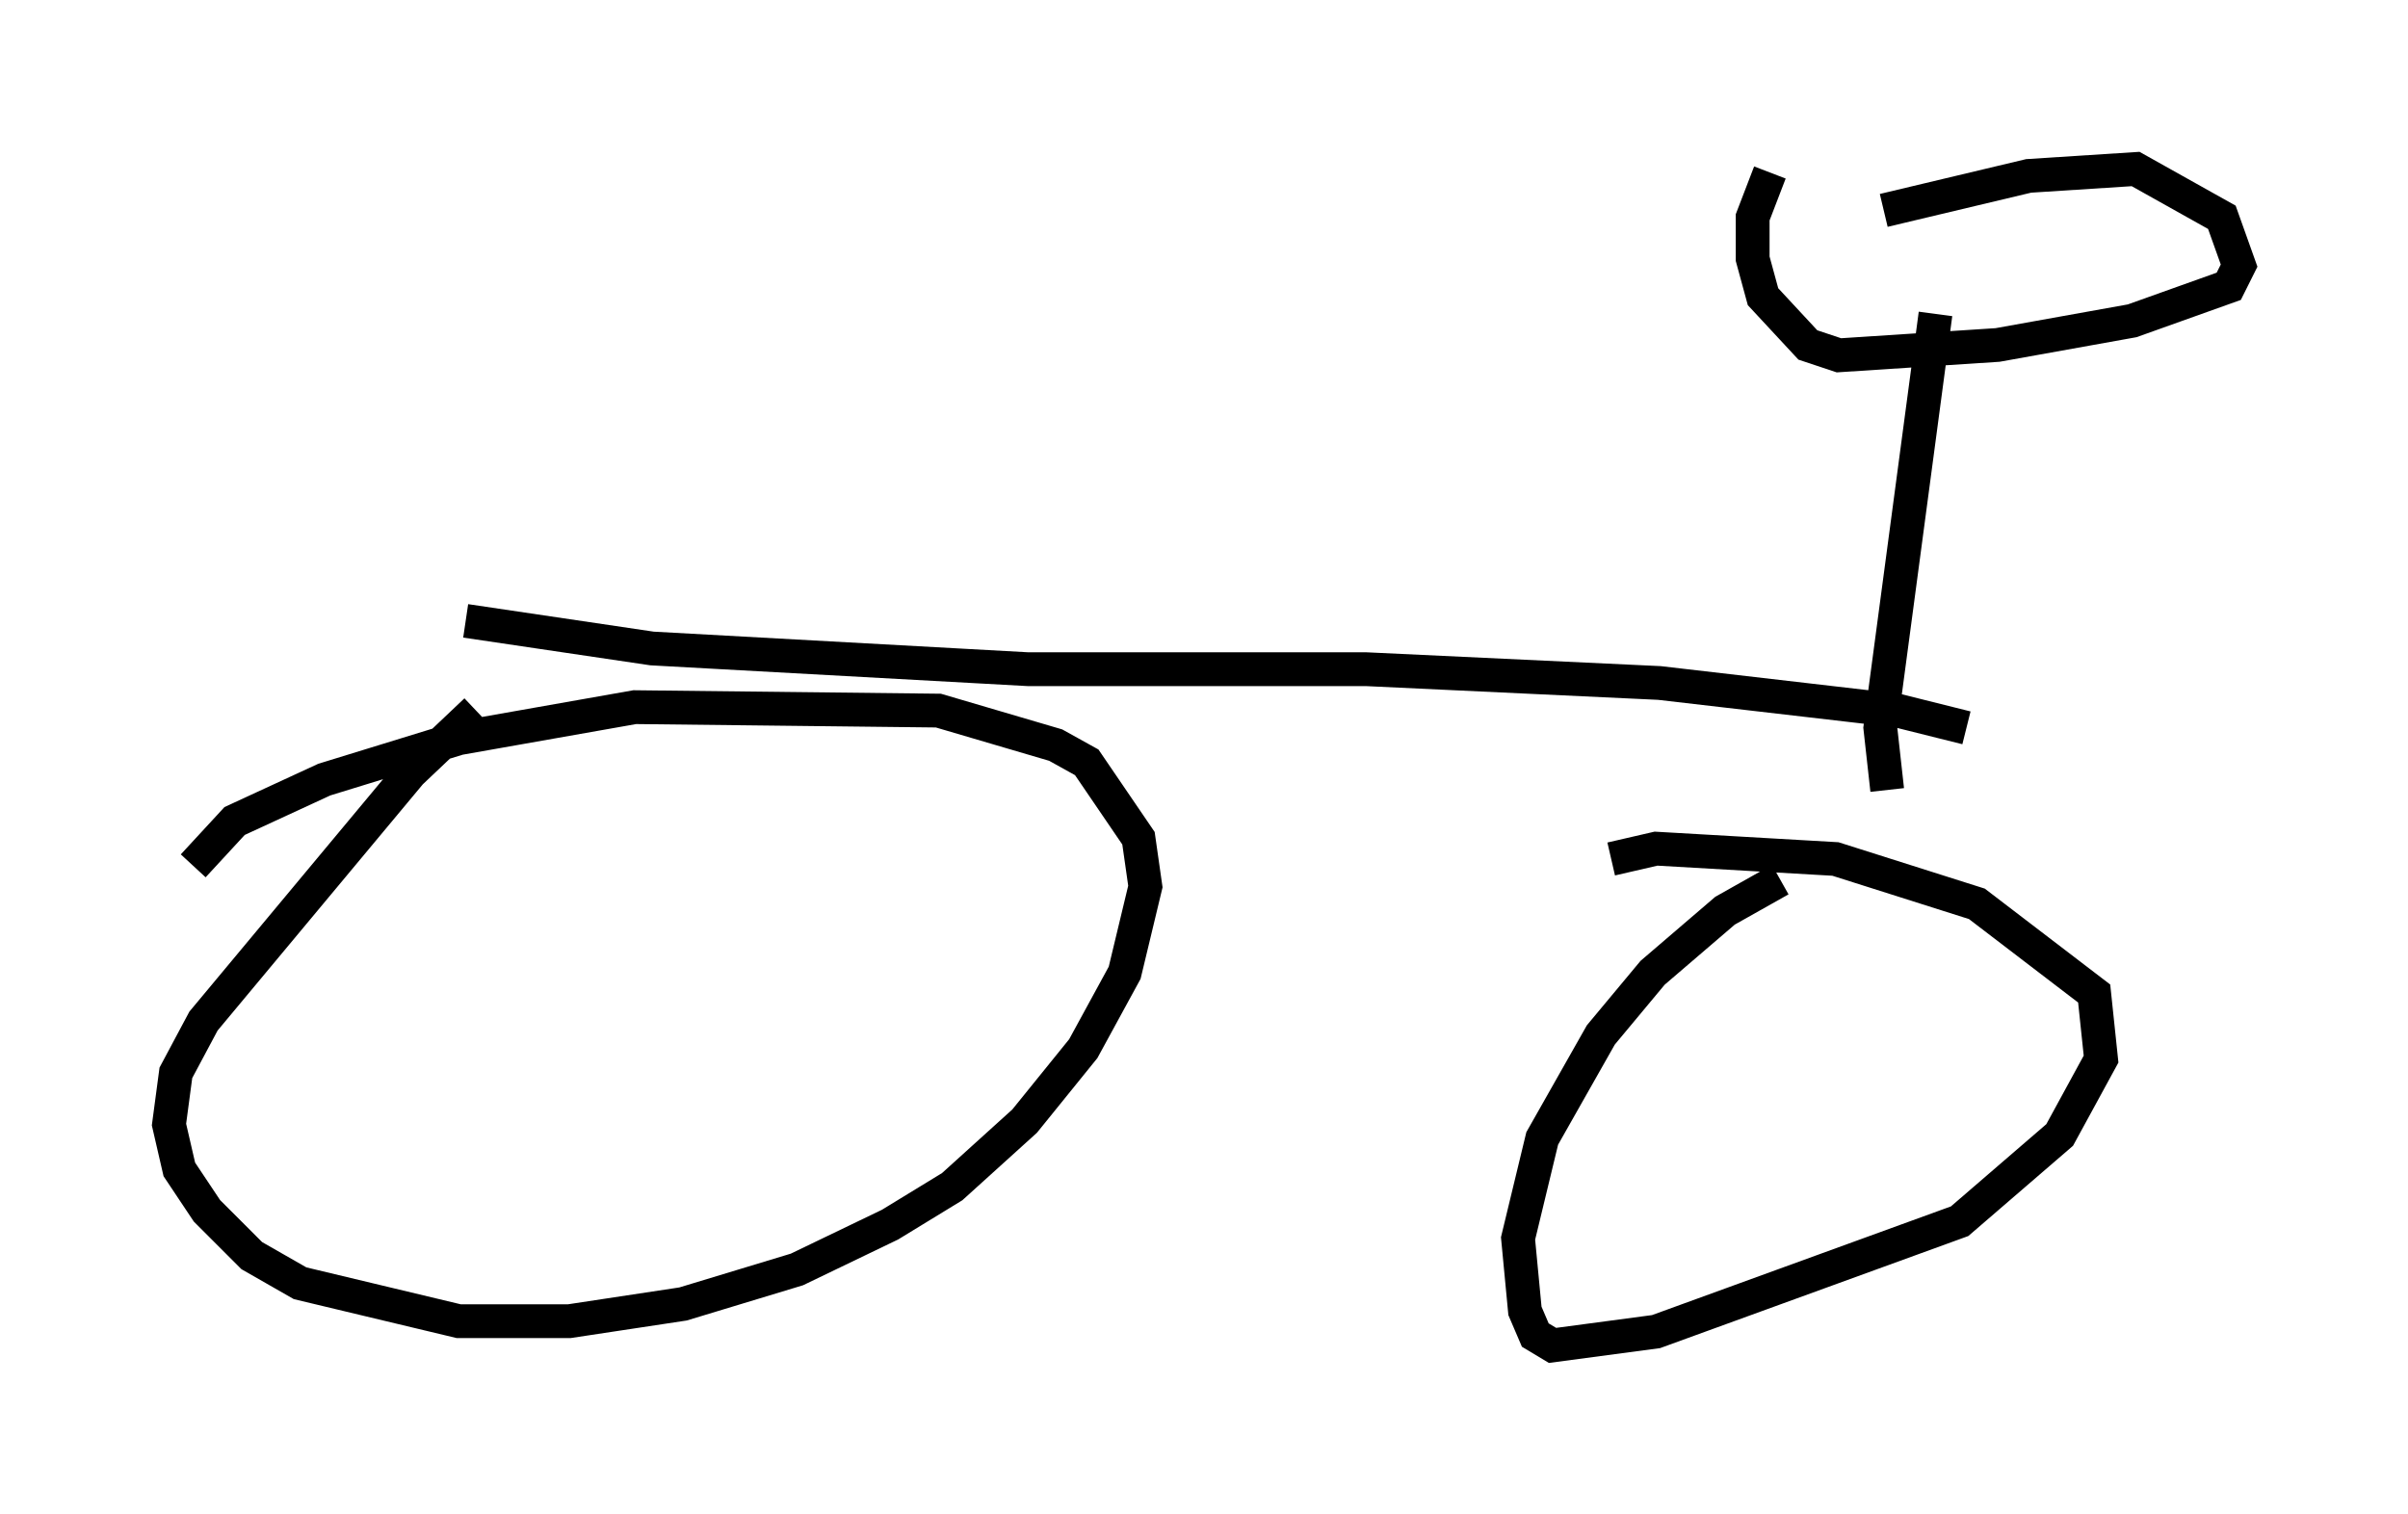 <?xml version="1.0" encoding="utf-8" ?>
<svg baseProfile="full" height="44.811" version="1.1" width="71.251" xmlns="http://www.w3.org/2000/svg" xmlns:ev="http://www.w3.org/2001/xml-events" xmlns:xlink="http://www.w3.org/1999/xlink"><defs /><rect fill="white" height="44.811" width="71.251" x="0" y="0" /><path d="M6.531, 16.127 m7.248, 2.246 l5.513, 0.817 11.127, 0.613 l10.004, 0.0 8.677, 0.408 l7.044, 0.817 2.042, 0.51 m-44.1, -0.51 l-1.94, 1.838 -6.125, 7.35 l-0.817, 1.531 -0.204, 1.531 l0.306, 1.327 0.817, 1.225 l1.327, 1.327 1.429, 0.817 l4.696, 1.123 3.267, 0.0 l3.369, -0.51 3.369, -1.021 l2.756, -1.327 1.838, -1.123 l2.144, -1.94 1.735, -2.144 l1.225, -2.246 0.613, -2.552 l-0.204, -1.429 -1.531, -2.246 l-0.919, -0.51 -3.471, -1.021 l-8.983, -0.102 -5.206, 0.919 l-3.981, 1.225 -2.654, 1.225 l-1.225, 1.327 m46.959, 0.408 l-1.633, 0.919 -2.144, 1.838 l-1.531, 1.838 -1.735, 3.063 l-0.715, 2.96 0.204, 2.144 l0.306, 0.715 0.51, 0.306 l3.063, -0.408 8.983, -3.267 l2.96, -2.552 1.225, -2.246 l-0.204, -1.94 -3.471, -2.654 l-4.185, -1.327 -5.308, -0.306 l-1.327, 0.306 m8.167, -2.042 l-0.204, -1.838 1.633, -12.25 m-4.9, -4.185 l-0.51, 1.327 0.0, 1.225 l0.306, 1.123 1.327, 1.429 l0.919, 0.306 4.696, -0.306 l3.981, -0.715 2.858, -1.021 l0.306, -0.613 -0.51, -1.429 l-2.552, -1.429 -3.165, 0.204 l-4.288, 1.021 " fill="none" stroke="black" stroke-width="1" /></svg>